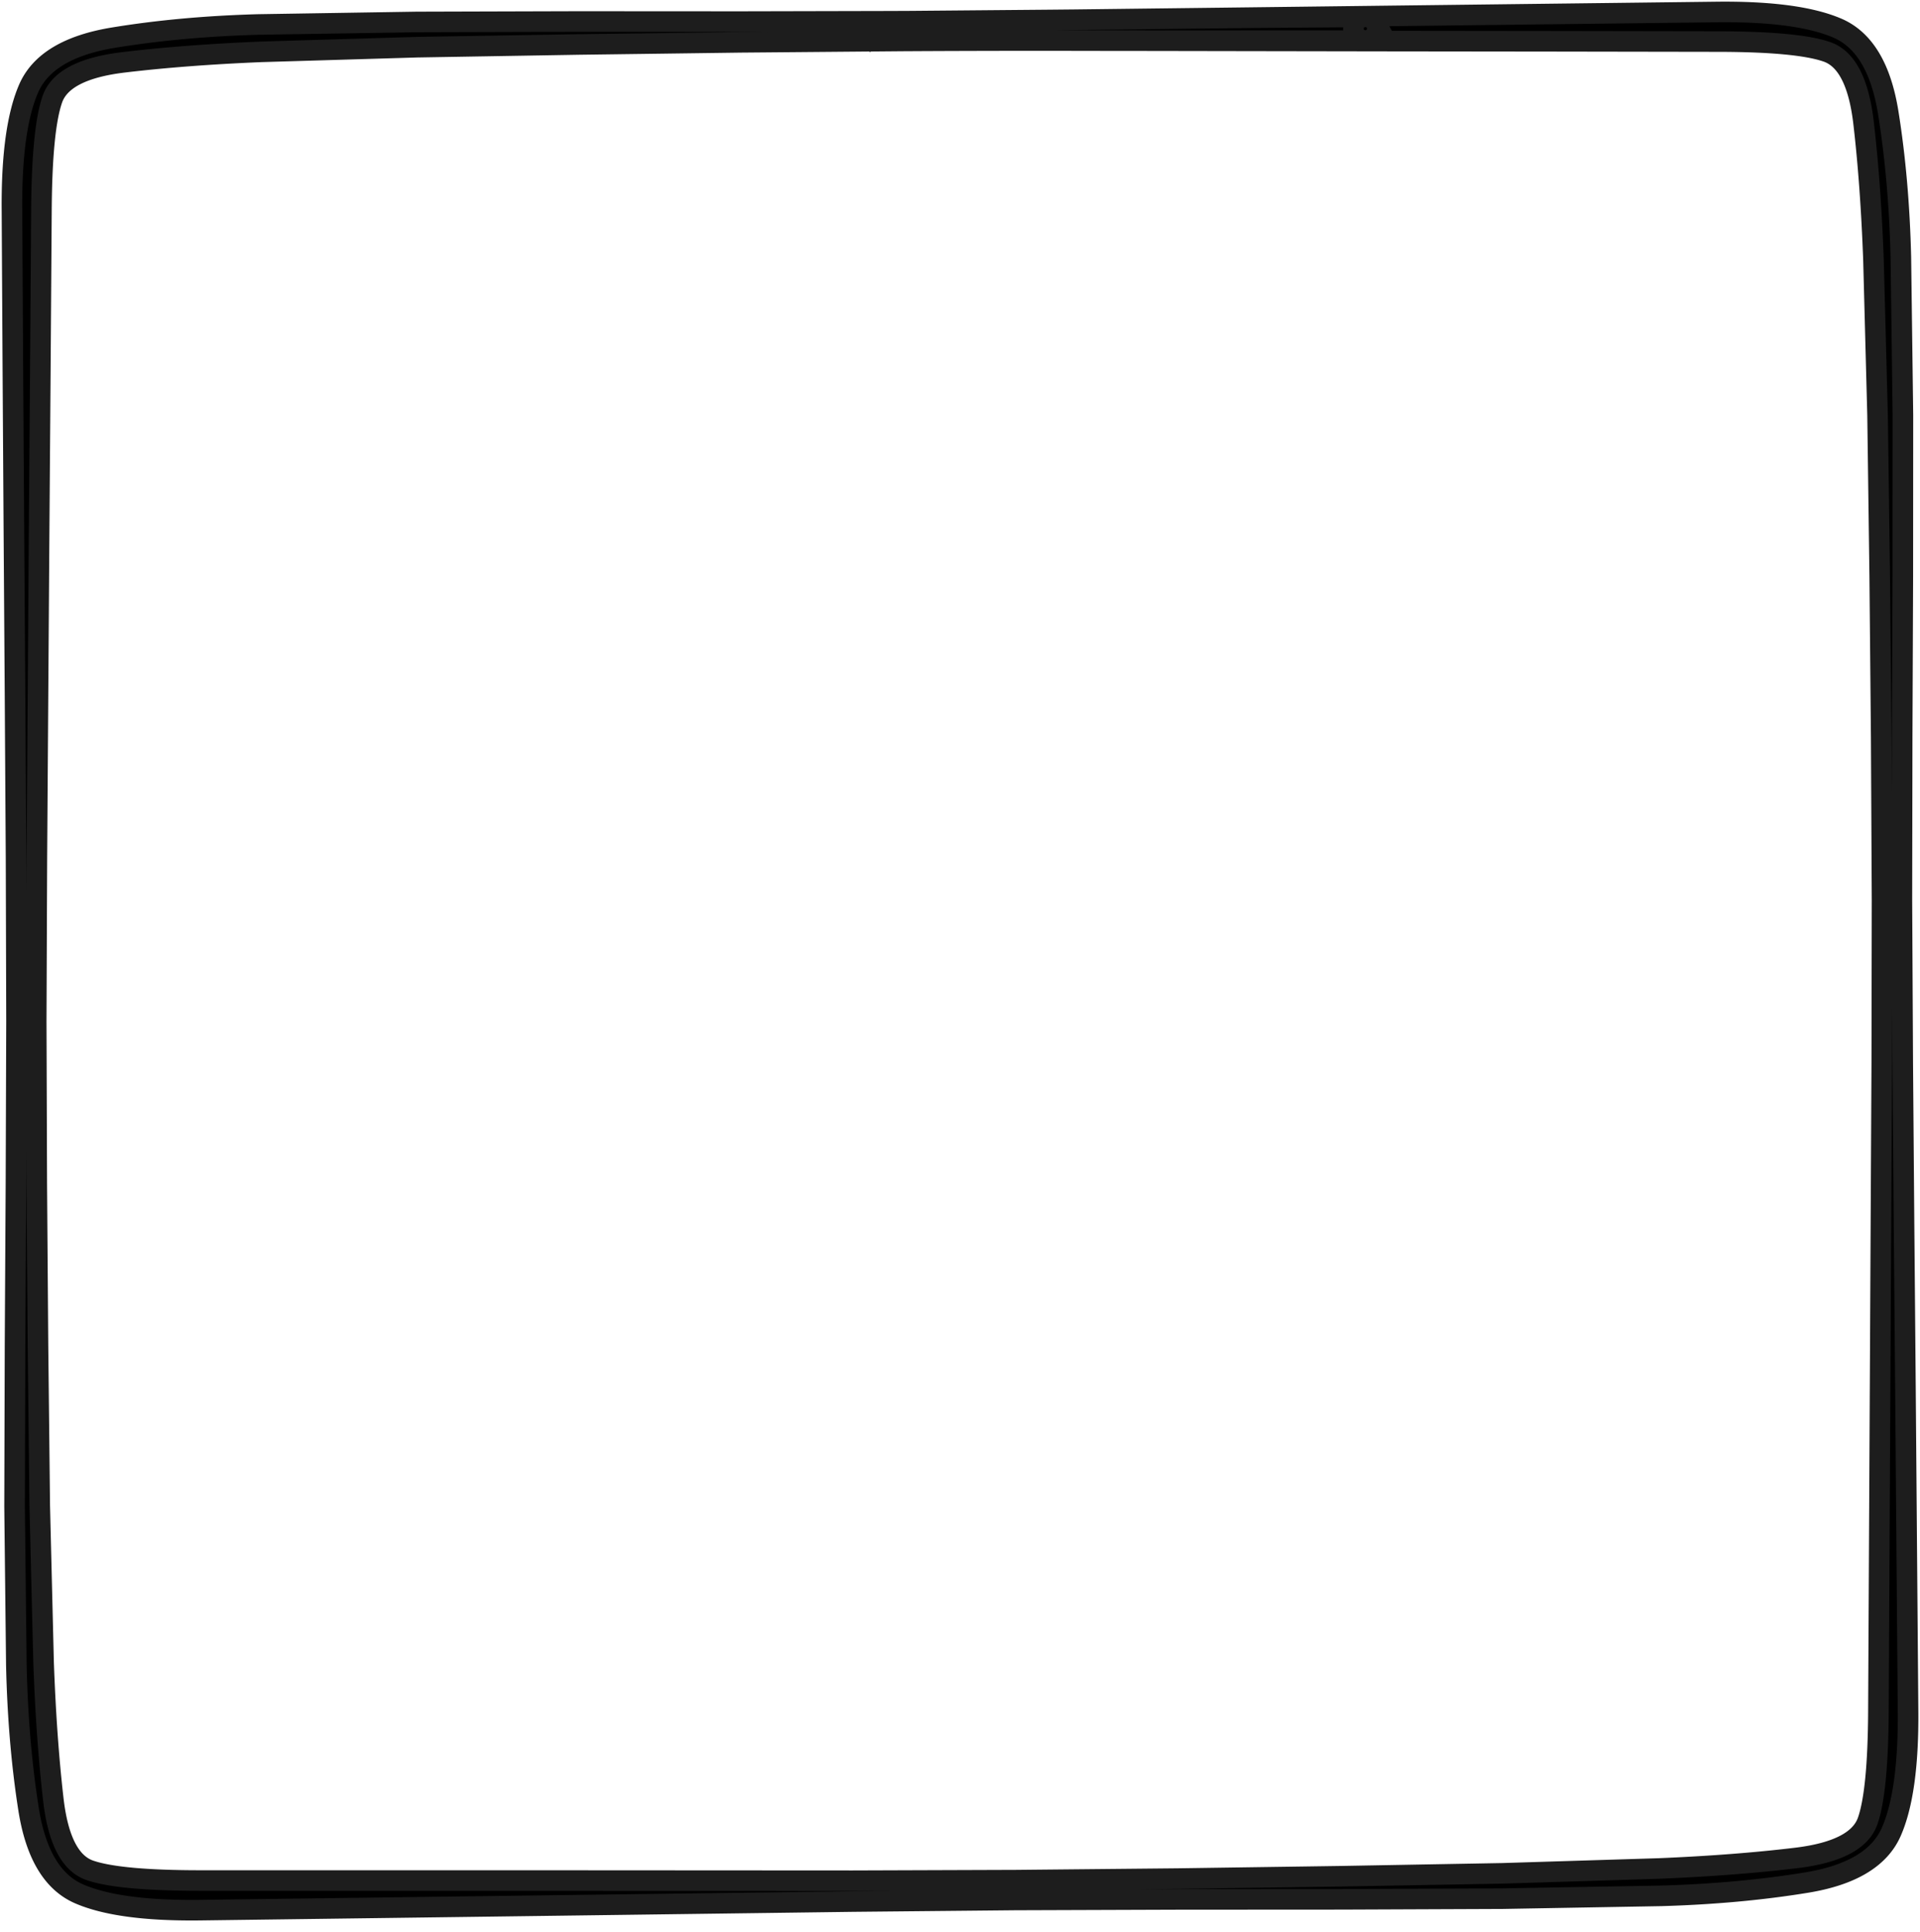 <svg xmlns="http://www.w3.org/2000/svg" width="161" height="162" fill="none" xmlns:v="https://vecta.io/nano"><path d="M73.562 1.787l5.082-.023 11.463-.11 13.084-.157 13.491-.164 13.609-.164 13.648-.164c4.557-.052 7.947.405 10.171 1.37 2.218.976 3.628 3.336 4.228 7.078.6 3.748.953 7.788 1.057 12.121l.172 13.225-.008 13.499-.054 13.577-.024 13.593.071 13.601.109 13.601.118 13.601.109 13.601.11 13.624c.037 4.546-.433 7.926-1.409 10.14s-3.341 3.635-7.11 4.251-7.822.987-12.176 1.112l-13.28.235-13.561.055-13.64.008-13.663.047-13.663.133-13.663.18-13.671.18-13.663.18-13.679.18c-4.568.058-7.966-.399-10.195-1.37-2.224-.971-3.633-3.333-4.228-7.086-.59-3.753-.932-7.796-1.026-12.129l-.149-13.24.039-13.515.078-13.585.047-13.616-.039-13.616-.086-13.616-.094-13.616-.086-13.616-.078-13.632C.97 13.005 1.44 9.62 2.411 7.401c.976-2.213 3.346-3.628 7.11-4.244 3.758-.616 7.809-.984 12.152-1.104l13.264-.211 13.538-.039 13.609.008 13.64-.031 13.632-.117 15.973-.18 9.317-.07a1.17 1.17 0 0 1 .306.102c.099.052.188.117.266.196.073.078.133.164.18.258a.92.92 0 0 1 .086.313.87.87 0 0 1-.015.329.9.9 0 0 1-.118.298 1.08 1.08 0 0 1-.211.251.97.97 0 0 1-.274.164c-.099.042-.204.065-.313.07a.84.84 0 0 1-.322-.031.86.86 0 0 1-.297-.133 1.17 1.17 0 0 1-.235-.219 1.05 1.05 0 0 1-.157-.29.98.98 0 0 1 0-.642c.032-.094.081-.185.149-.274s.146-.164.235-.227a.86.86 0 0 1 .29-.133.98.98 0 0 1 .321-.039.99.99 0 0 1 .321.07.88.88 0 0 1 .274.164c.089.068.159.149.211.243a.93.93 0 0 1 .126.298c.026.104.031.211.015.321a1.04 1.04 0 0 1-.078.313c-.047.099-.11.188-.188.266a1.03 1.03 0 0 1-.25.196c-.1.052-.201.089-.306.11l-.164.023h-9.154c-6.102.005-11.426.003-15.973-.008a1980.1 1980.1 0 0 0-13.64.031l-13.632.117-13.609.18-13.507.227-13.1.391c-4.259.177-8.094.47-11.502.877-3.414.407-5.411 1.438-5.99 3.093s-.885 4.745-.916 9.271l-.094 13.601-.102 13.616-.094 13.616-.094 13.616-.055 13.616.047 13.609.102 13.585.149 13.483.321 13.084c.151 4.249.423 8.076.814 11.479.391 3.409 1.415 5.398 3.069 5.967s4.753.853 9.294.853h13.648 13.671l13.663.008 13.663.008 13.671-.047 13.655-.133 13.632-.196 13.531-.243 13.131-.407c4.264-.177 8.106-.472 11.525-.885 3.414-.412 5.411-1.446 5.99-3.1s.88-4.735.901-9.255l.07-13.586.071-13.6.07-13.609.071-13.601.023-13.601-.07-13.593-.126-13.569-.18-13.468-.344-13.061c-.157-4.244-.433-8.068-.83-11.471s-1.423-5.39-3.077-5.959c-1.65-.574-4.743-.861-9.279-.861l-13.616-.023-13.601-.016-13.499-.023L90.115 3.4c-4.254-.01-8.073-.005-11.455.016l-5.183.016a1.19 1.19 0 0 1-.196-.047.91.91 0 0 1-.172-.094c-.057-.037-.107-.081-.149-.133a.68.68 0 0 1-.117-.157.91.91 0 0 1-.07-.188.8.8 0 0 1-.023-.196.8.8 0 0 1 .023-.196.73.73 0 0 1 .07-.188 1.12 1.12 0 0 1 .11-.164c.042-.052.091-.097.149-.133a1.33 1.33 0 0 1 .172-.086 1.19 1.19 0 0 1 .196-.047l.094-.016z" fill="#000" stroke="#1d1d1d" stroke-width="1.725"/></svg>